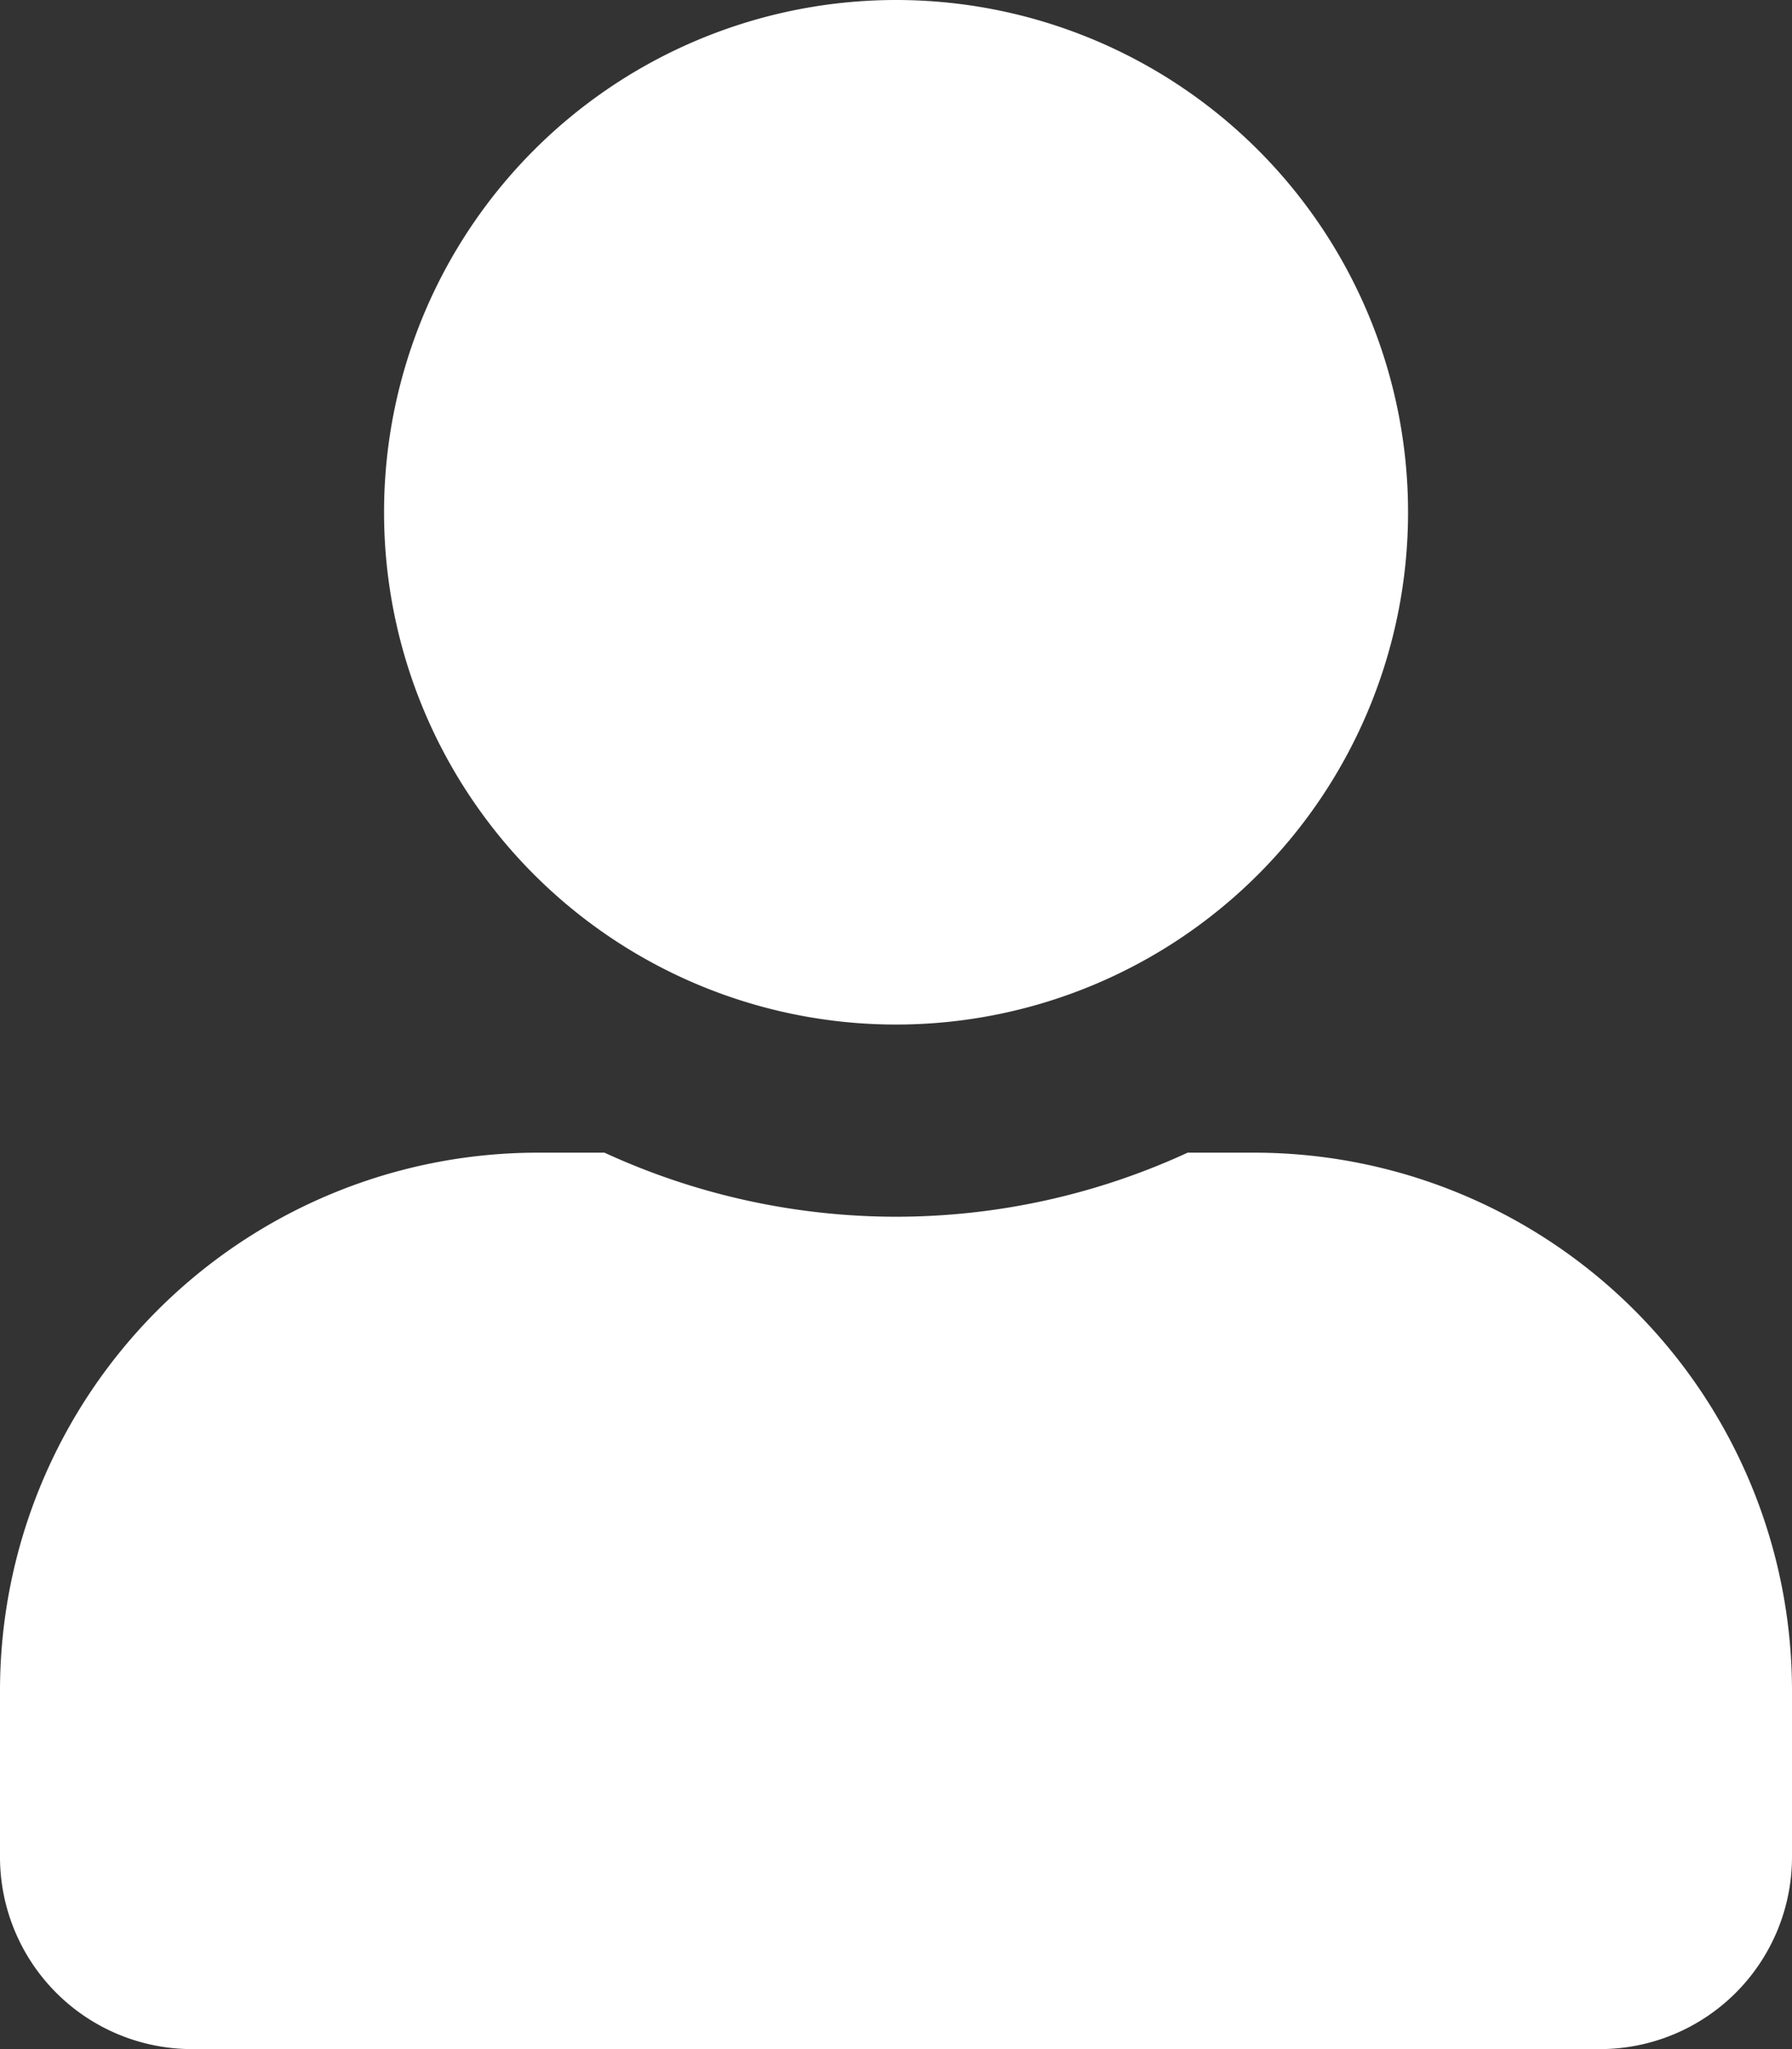 <svg xmlns="http://www.w3.org/2000/svg" width="16.625" height="19" viewBox="0 0 16.625 19">
  <rect x="0" y="0" width="16.625" height="19" fill="#333333" stroke="none"/>
  <path id="user_white" d="M8.313-7.125a4.75,4.75,0,0,0,4.75-4.75,4.75,4.75,0,0,0-4.75-4.75,4.75,4.75,0,0,0-4.75,4.75A4.75,4.75,0,0,0,8.313-7.125Zm3.325,1.188h-.62a6.467,6.467,0,0,1-2.705.594,6.48,6.48,0,0,1-2.705-.594h-.62A4.989,4.989,0,0,0,0-.95V.594A1.782,1.782,0,0,0,1.781,2.375H14.844A1.782,1.782,0,0,0,16.625.594V-.95A4.989,4.989,0,0,0,11.637-5.937Z" transform="translate(0 16.625)" fill="#fff"/>
</svg>

